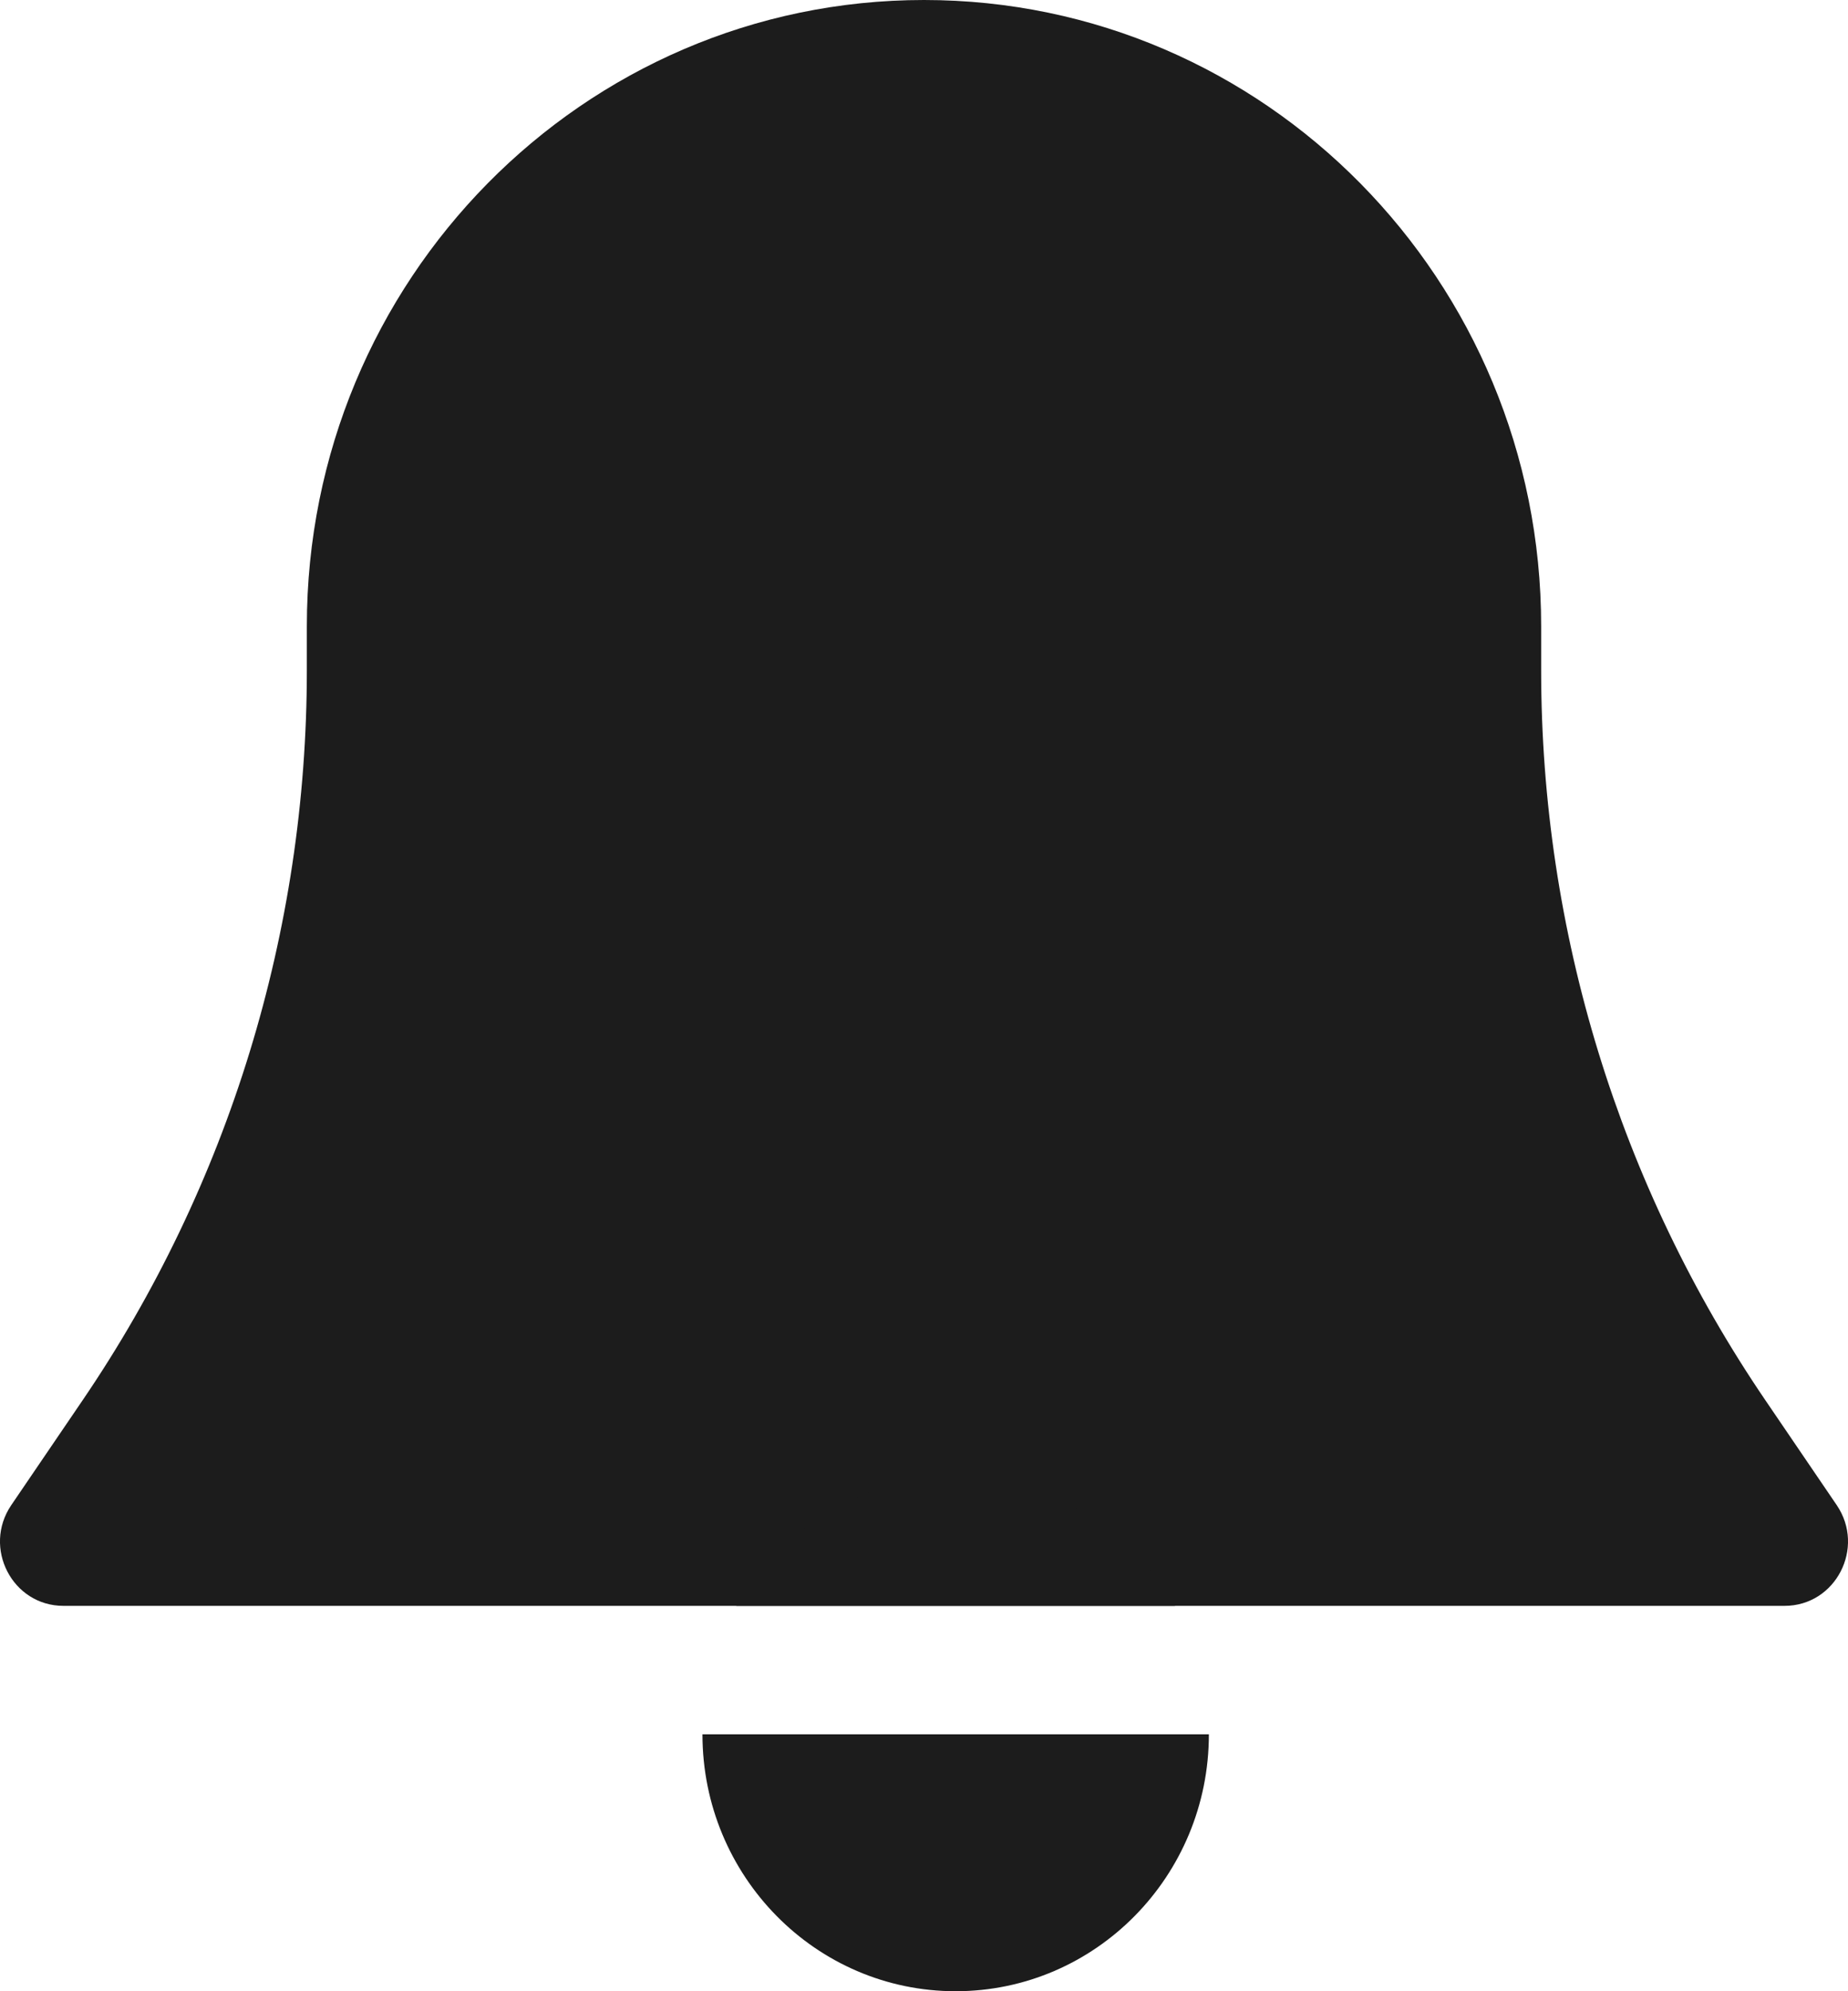 <svg width="26" height="28" viewBox="0 0 26 28" fill="none" xmlns="http://www.w3.org/2000/svg">
<path d="M4.317 8.806C4.317 3.942 8.205 0 13 0C17.795 0 21.683 3.942 21.683 8.806V9.426C21.683 13.091 22.782 16.669 24.835 19.686L25.841 21.164C26.249 21.764 25.826 22.581 25.108 22.581H0.892C0.174 22.581 -0.249 21.764 0.159 21.164L1.165 19.686C3.218 16.669 4.317 13.091 4.317 9.426V8.806Z" fill="#1C1C1C"/>
<path d="M13.445 28C15.413 28 17.008 26.382 17.008 24.387H9.883C9.883 26.382 11.478 28 13.445 28Z" fill="#1C1C1C"/>
<path d="M10.359 22.581C10.975 21.501 12.127 20.774 13.445 20.774C14.764 20.774 15.915 21.501 16.531 22.581H10.359Z" fill="#1C1C1C"/>
</svg>
